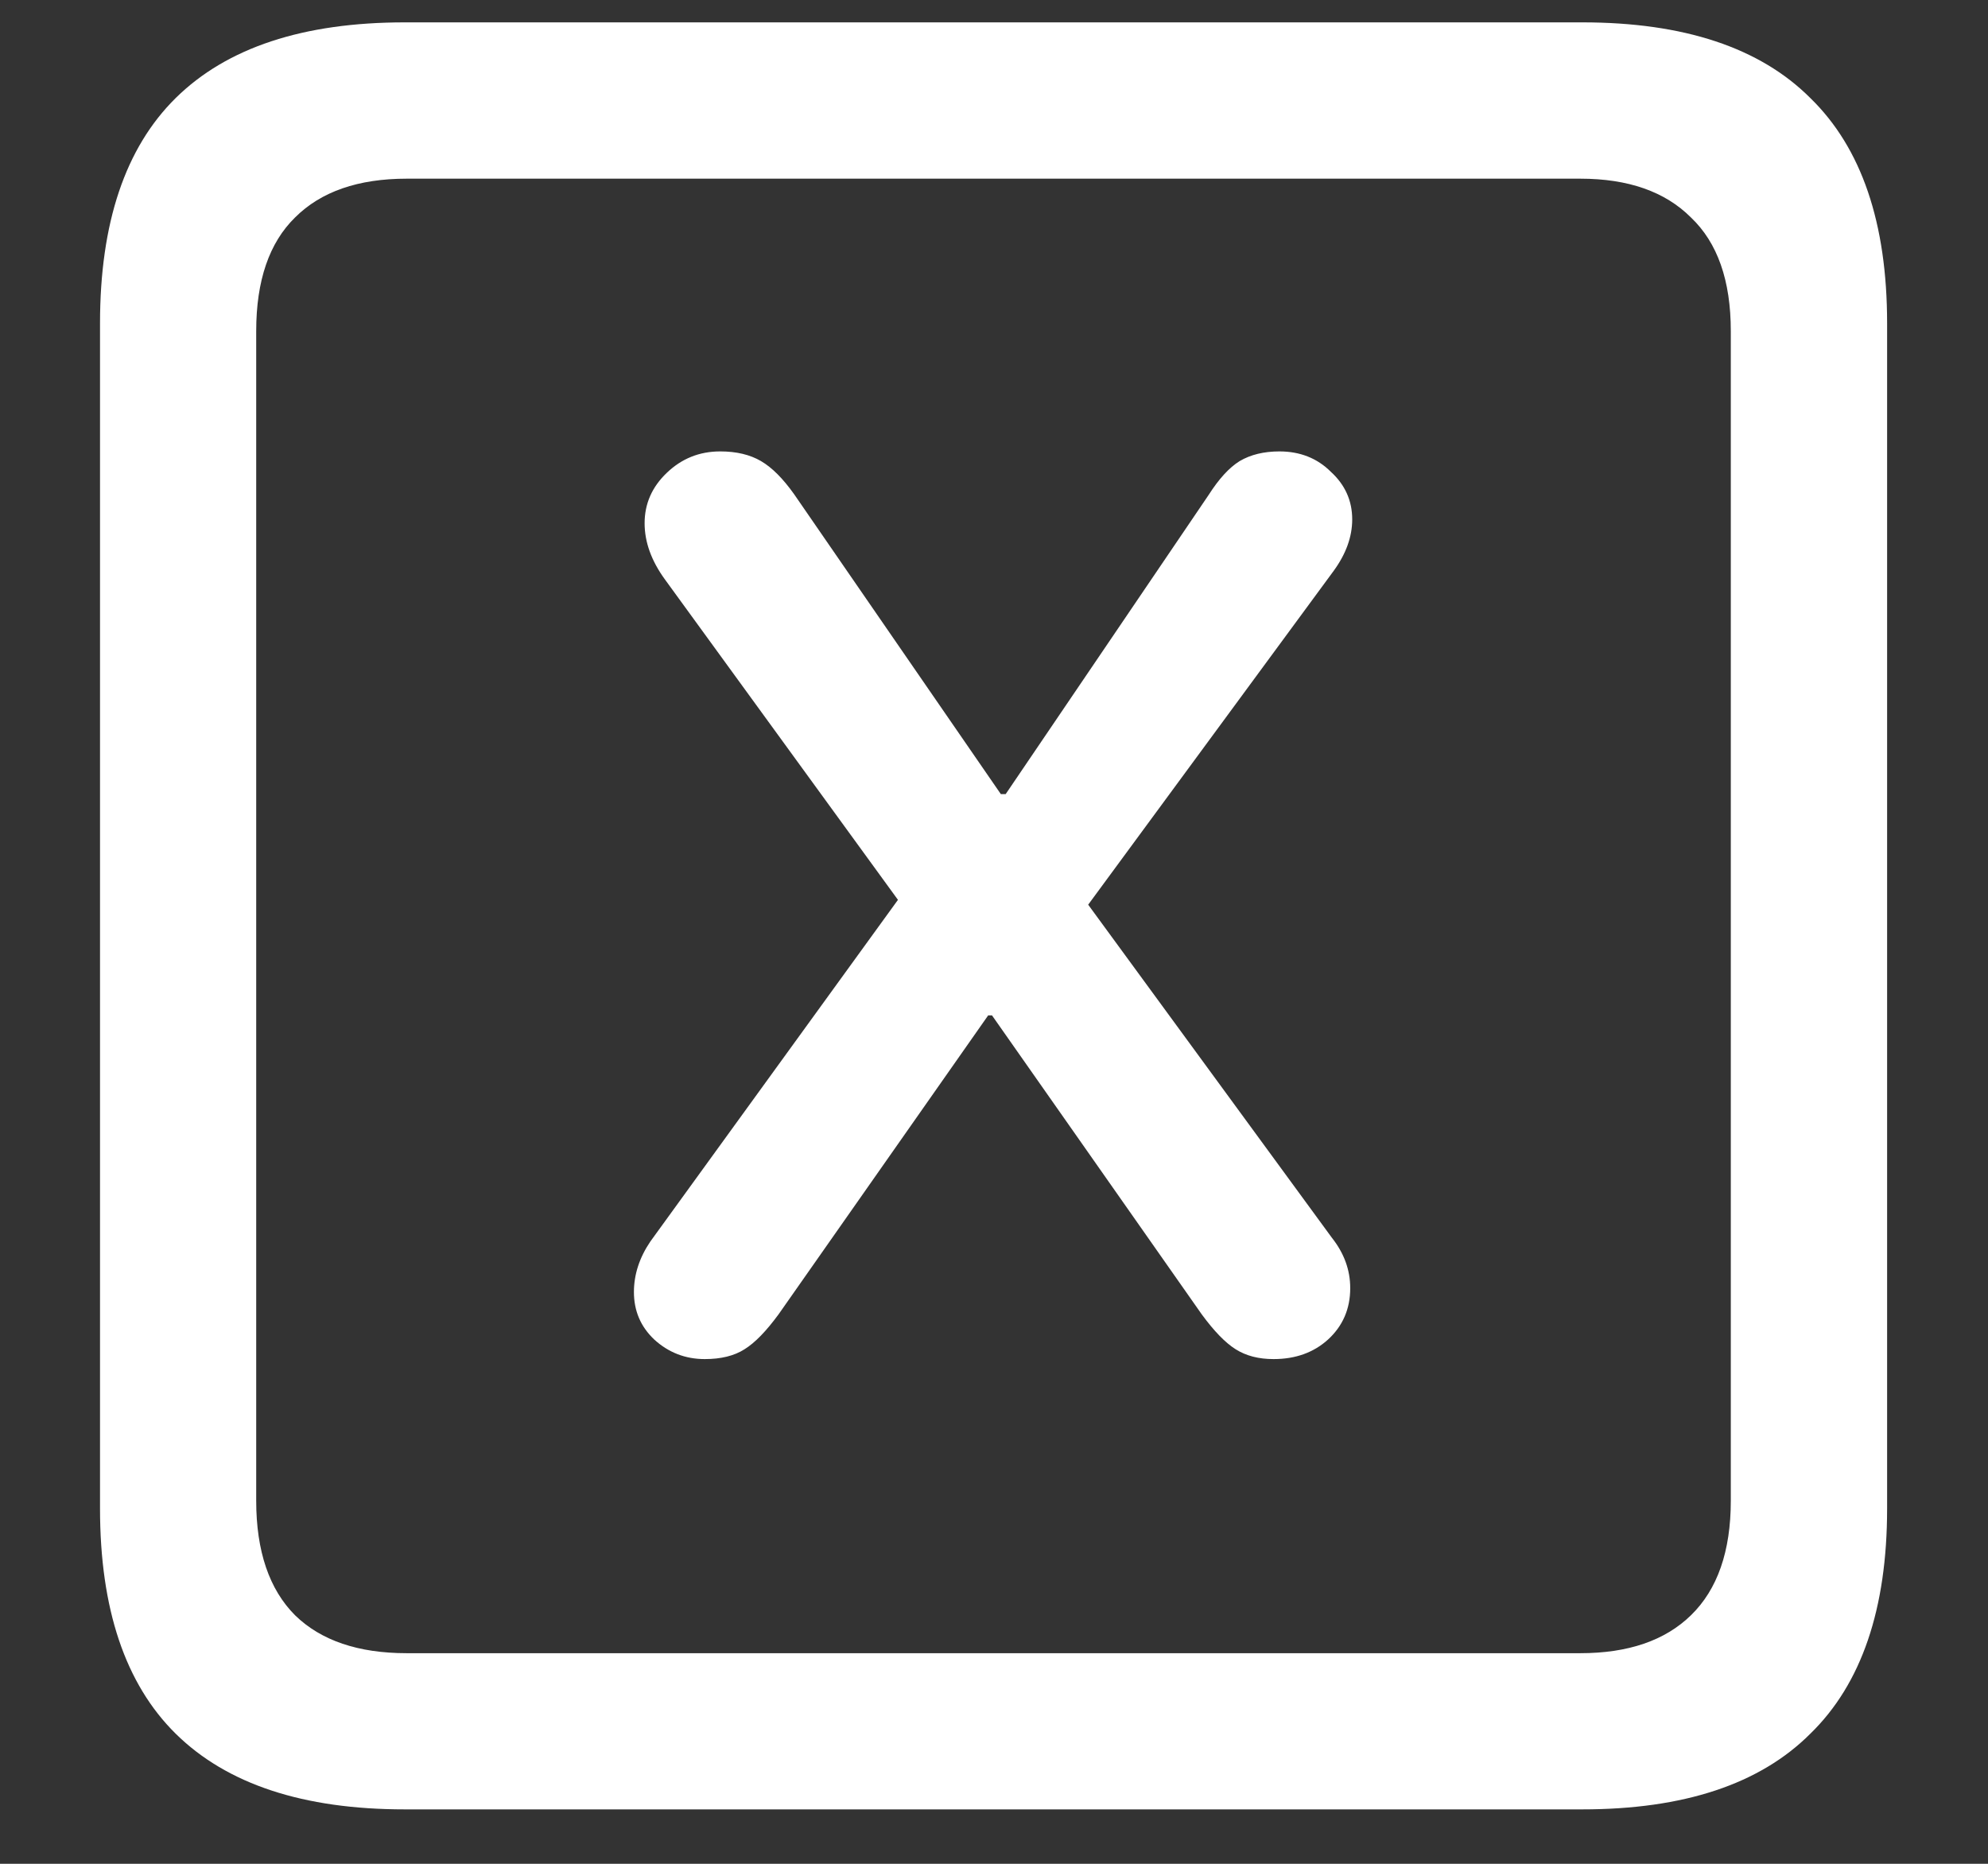 <svg width="16" height="15" viewBox="0 0 16 15" fill="none" xmlns="http://www.w3.org/2000/svg">
<rect x="0" y="0" width="16" height="15" fill="#333333" stroke="none"/>
<path d="M3.258 14.562H12.734C13.552 14.562 14.164 14.359 14.57 13.953C14.982 13.552 15.188 12.948 15.188 12.141V2.602C15.188 1.794 14.982 1.19 14.57 0.789C14.164 0.383 13.552 0.18 12.734 0.18H3.258C2.44 0.18 1.826 0.383 1.414 0.789C1.008 1.19 0.805 1.794 0.805 2.602V12.141C0.805 12.948 1.008 13.552 1.414 13.953C1.826 14.359 2.44 14.562 3.258 14.562ZM3.273 13.305C2.883 13.305 2.583 13.203 2.375 13C2.167 12.792 2.062 12.484 2.062 12.078V2.664C2.062 2.258 2.167 1.953 2.375 1.75C2.583 1.542 2.883 1.438 3.273 1.438H12.719C13.104 1.438 13.401 1.542 13.609 1.75C13.823 1.953 13.93 2.258 13.93 2.664V12.078C13.93 12.484 13.823 12.792 13.609 13C13.401 13.203 13.104 13.305 12.719 13.305H3.273ZM5.672 10.938C5.802 10.938 5.909 10.912 5.992 10.859C6.076 10.807 6.167 10.713 6.266 10.578L7.953 8.172H7.984L9.672 10.578C9.771 10.713 9.862 10.807 9.945 10.859C10.029 10.912 10.13 10.938 10.25 10.938C10.427 10.938 10.573 10.885 10.688 10.781C10.807 10.672 10.867 10.534 10.867 10.367C10.867 10.221 10.818 10.086 10.719 9.961L8.758 7.281L10.734 4.594C10.833 4.458 10.883 4.32 10.883 4.18C10.883 4.029 10.825 3.901 10.711 3.797C10.602 3.688 10.463 3.633 10.297 3.633C10.172 3.633 10.065 3.659 9.977 3.711C9.893 3.763 9.81 3.854 9.727 3.984L8.094 6.391H8.055L6.391 3.977C6.302 3.852 6.214 3.763 6.125 3.711C6.036 3.659 5.927 3.633 5.797 3.633C5.63 3.633 5.487 3.69 5.367 3.805C5.247 3.919 5.188 4.055 5.188 4.211C5.188 4.362 5.242 4.513 5.352 4.664L7.227 7.242L5.234 9.992C5.146 10.122 5.102 10.258 5.102 10.398C5.102 10.55 5.156 10.677 5.266 10.781C5.38 10.885 5.516 10.938 5.672 10.938Z" fill="white"/>
</svg>
